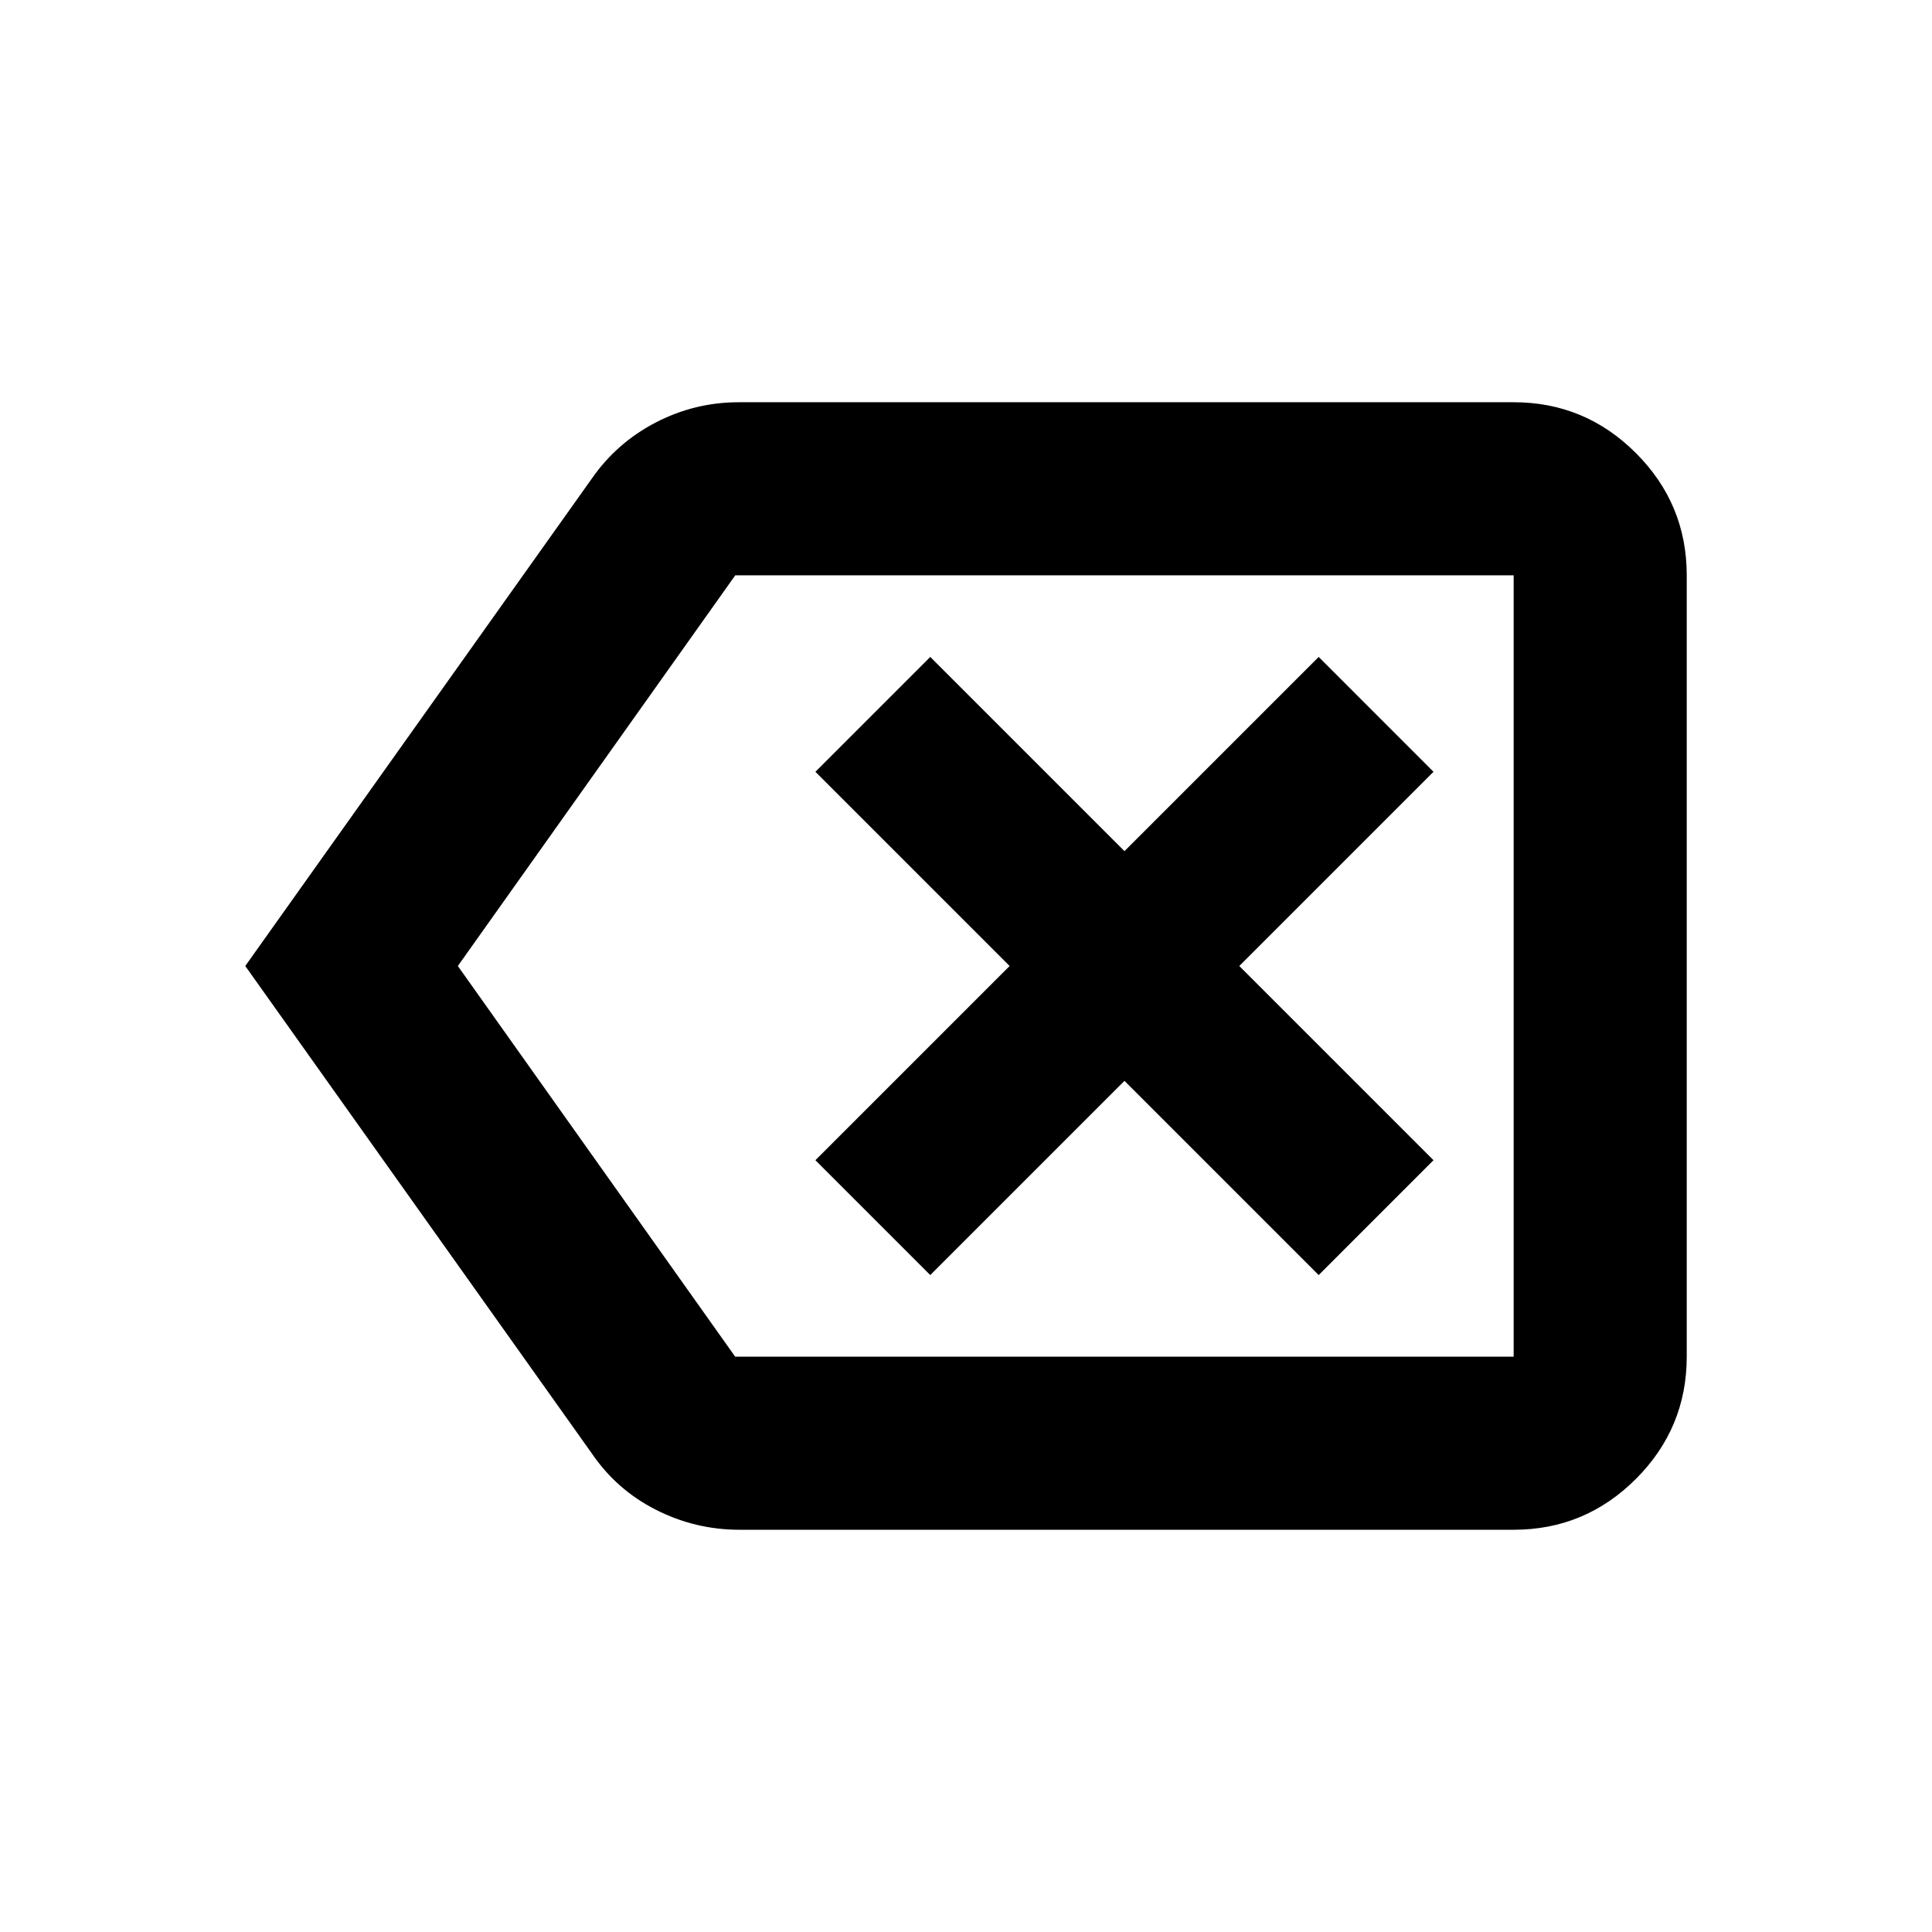 <svg xmlns="http://www.w3.org/2000/svg" height="24" viewBox="0 -960 960 960" width="24"><path d="M367.4-199.87q-21.94 0-41.53-9.96-19.58-9.95-31.89-28.1L121.87-480l172.11-242.07q12.43-17.91 31.82-27.98 19.39-10.08 41.34-10.08h384.99q35.48 0 60.74 25.26 25.26 25.26 25.26 60.74v388.26q0 35.48-25.26 60.74-25.26 25.26-60.74 25.26H367.4Zm384.73-86v-388.26 388.26Zm-386.82 0h386.82v-388.26H365.35L227.5-480l137.81 194.13Zm96.93-40.56 96.5-96.5 96.5 96.5 57.06-57.07-96.5-96.5 96.5-96.5-57.06-57.07-96.5 96.5-96.5-96.5-57.07 57.07 96.5 96.5-96.5 96.5 57.07 57.07Z"/></svg>